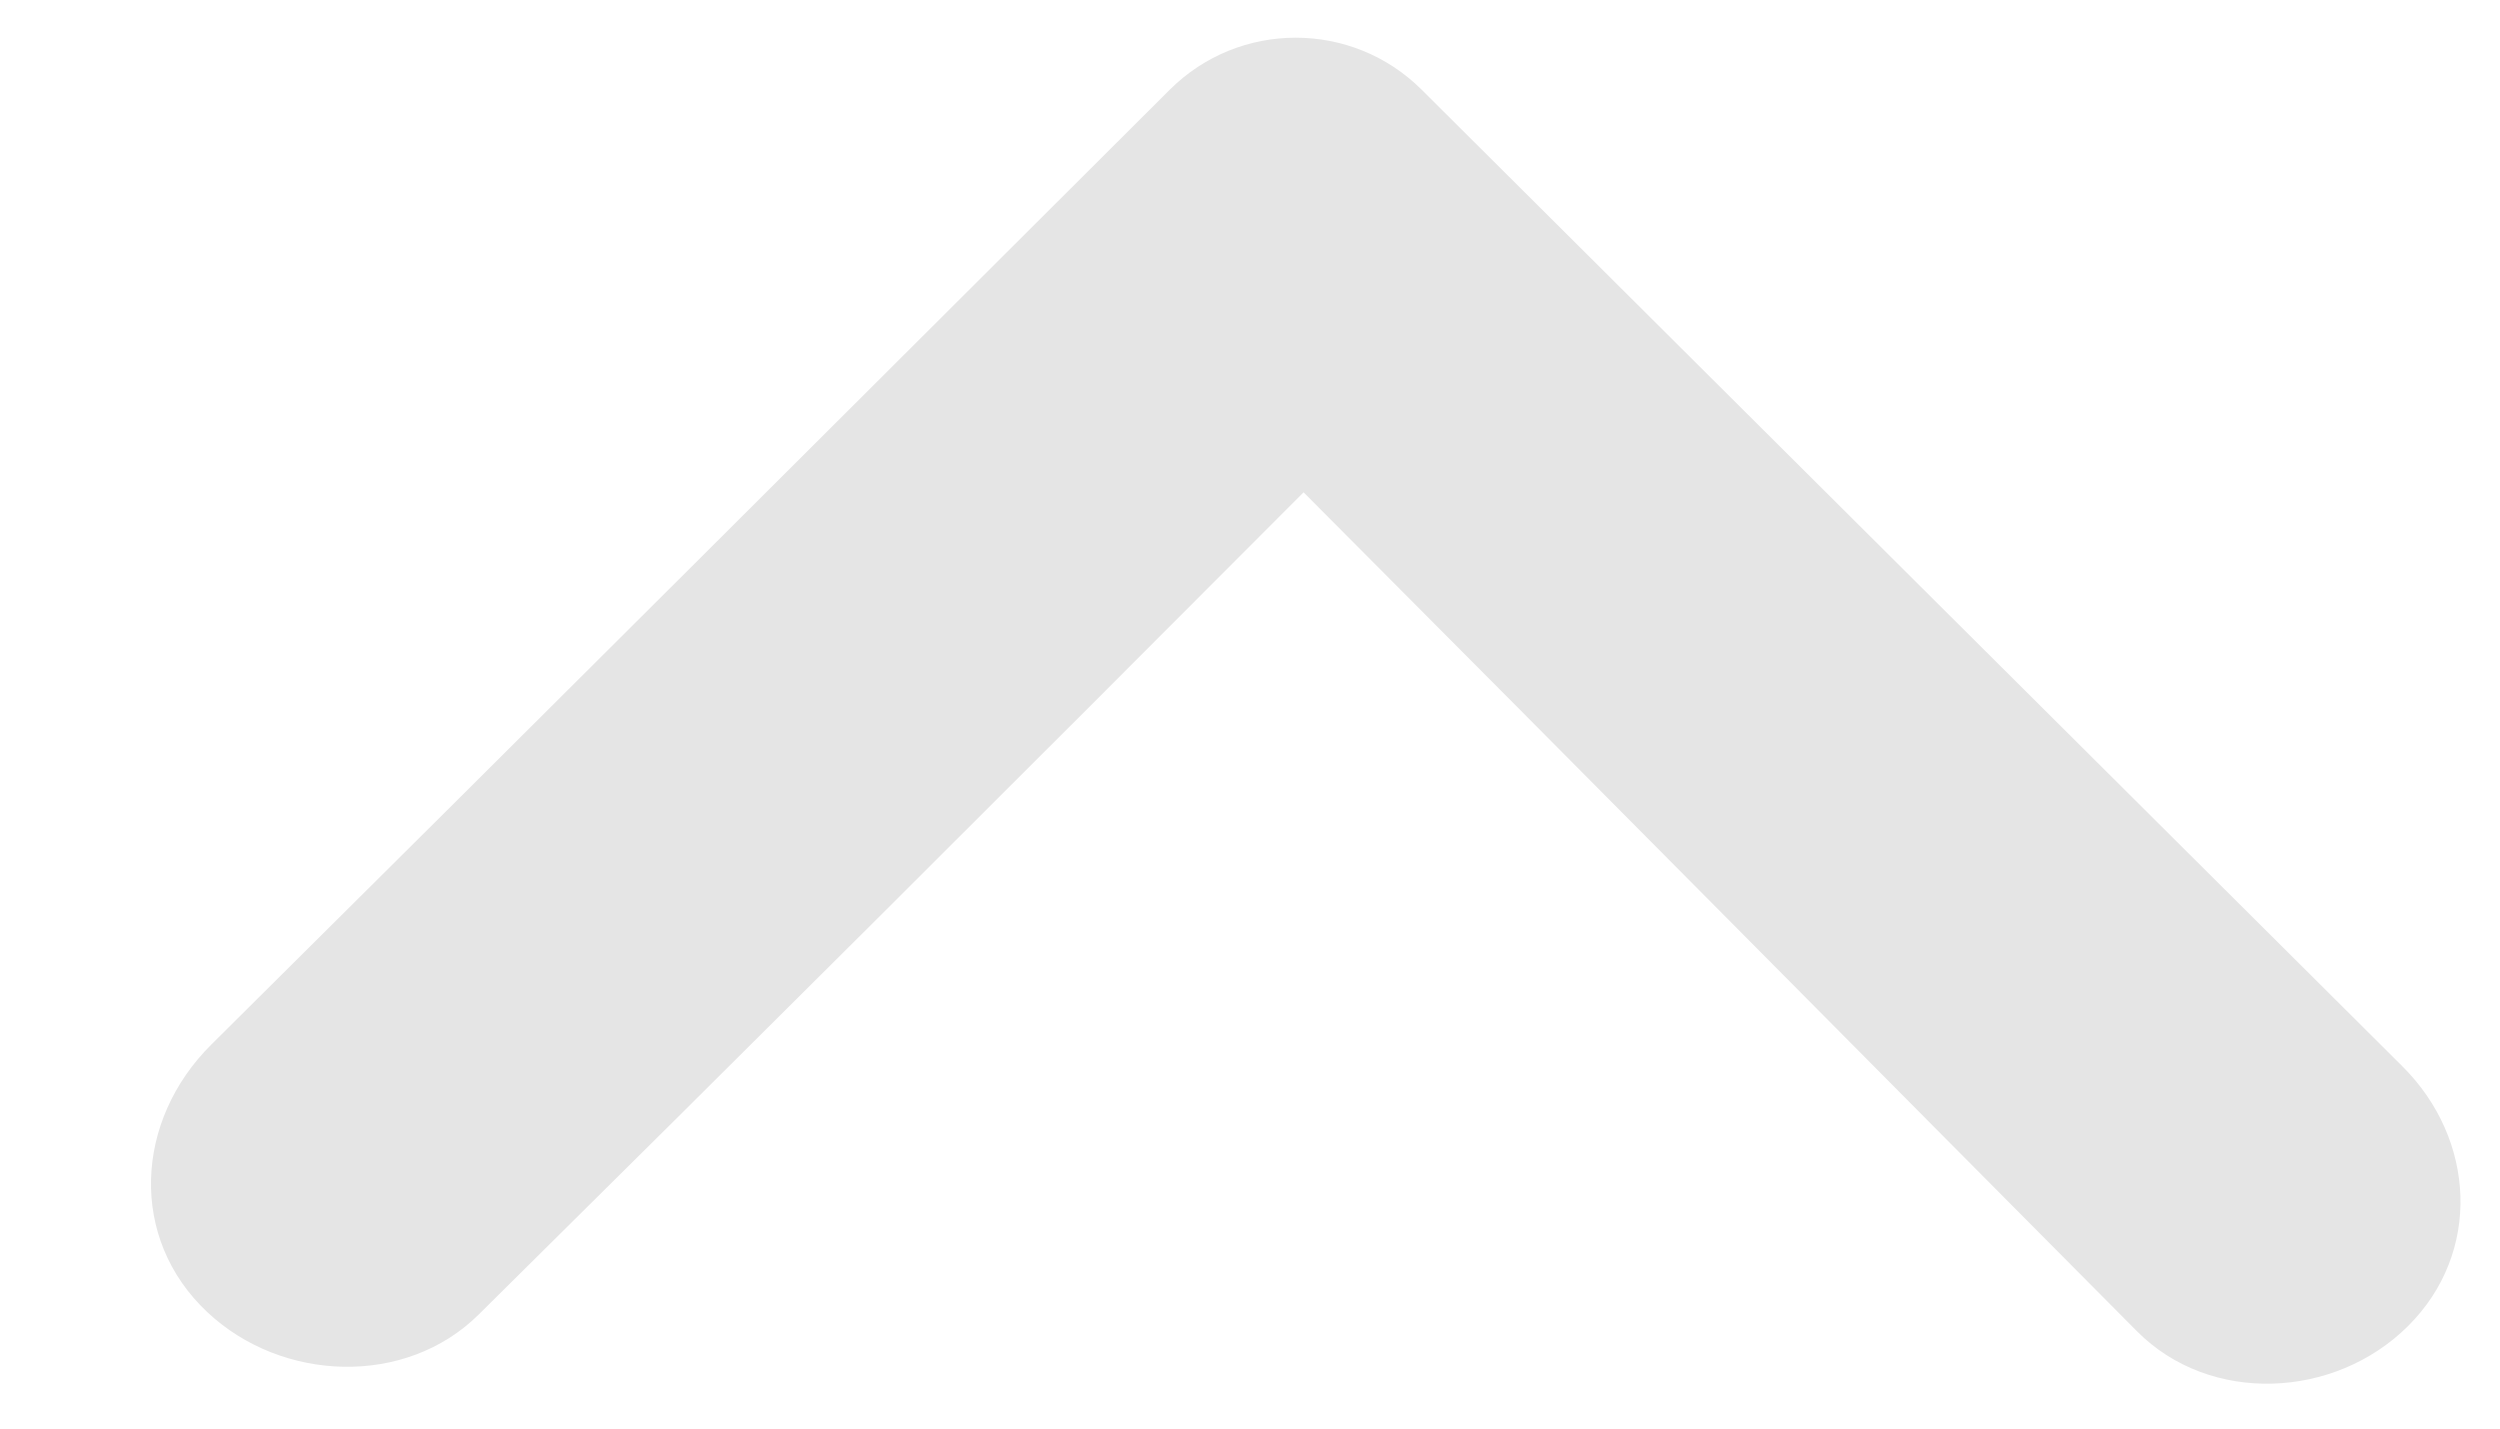 <svg width="14" height="8" viewBox="0 0 14 8" fill="none" xmlns="http://www.w3.org/2000/svg">
<path d="M7.3 2.757C8.926 4.388 10.453 5.932 11.967 7.455C12.376 7.867 13.074 7.835 13.485 7.426C13.898 7.015 13.865 6.38 13.452 5.97C11.617 4.143 9.777 2.311 7.961 0.502C7.571 0.114 6.94 0.114 6.55 0.503C4.802 2.246 2.996 4.051 1.184 5.849C0.754 6.275 0.72 6.934 1.161 7.348C1.579 7.741 2.272 7.766 2.68 7.362C4.146 5.912 5.679 4.383 7.3 2.757Z" fill="#E5E5E5"/>
</svg>
